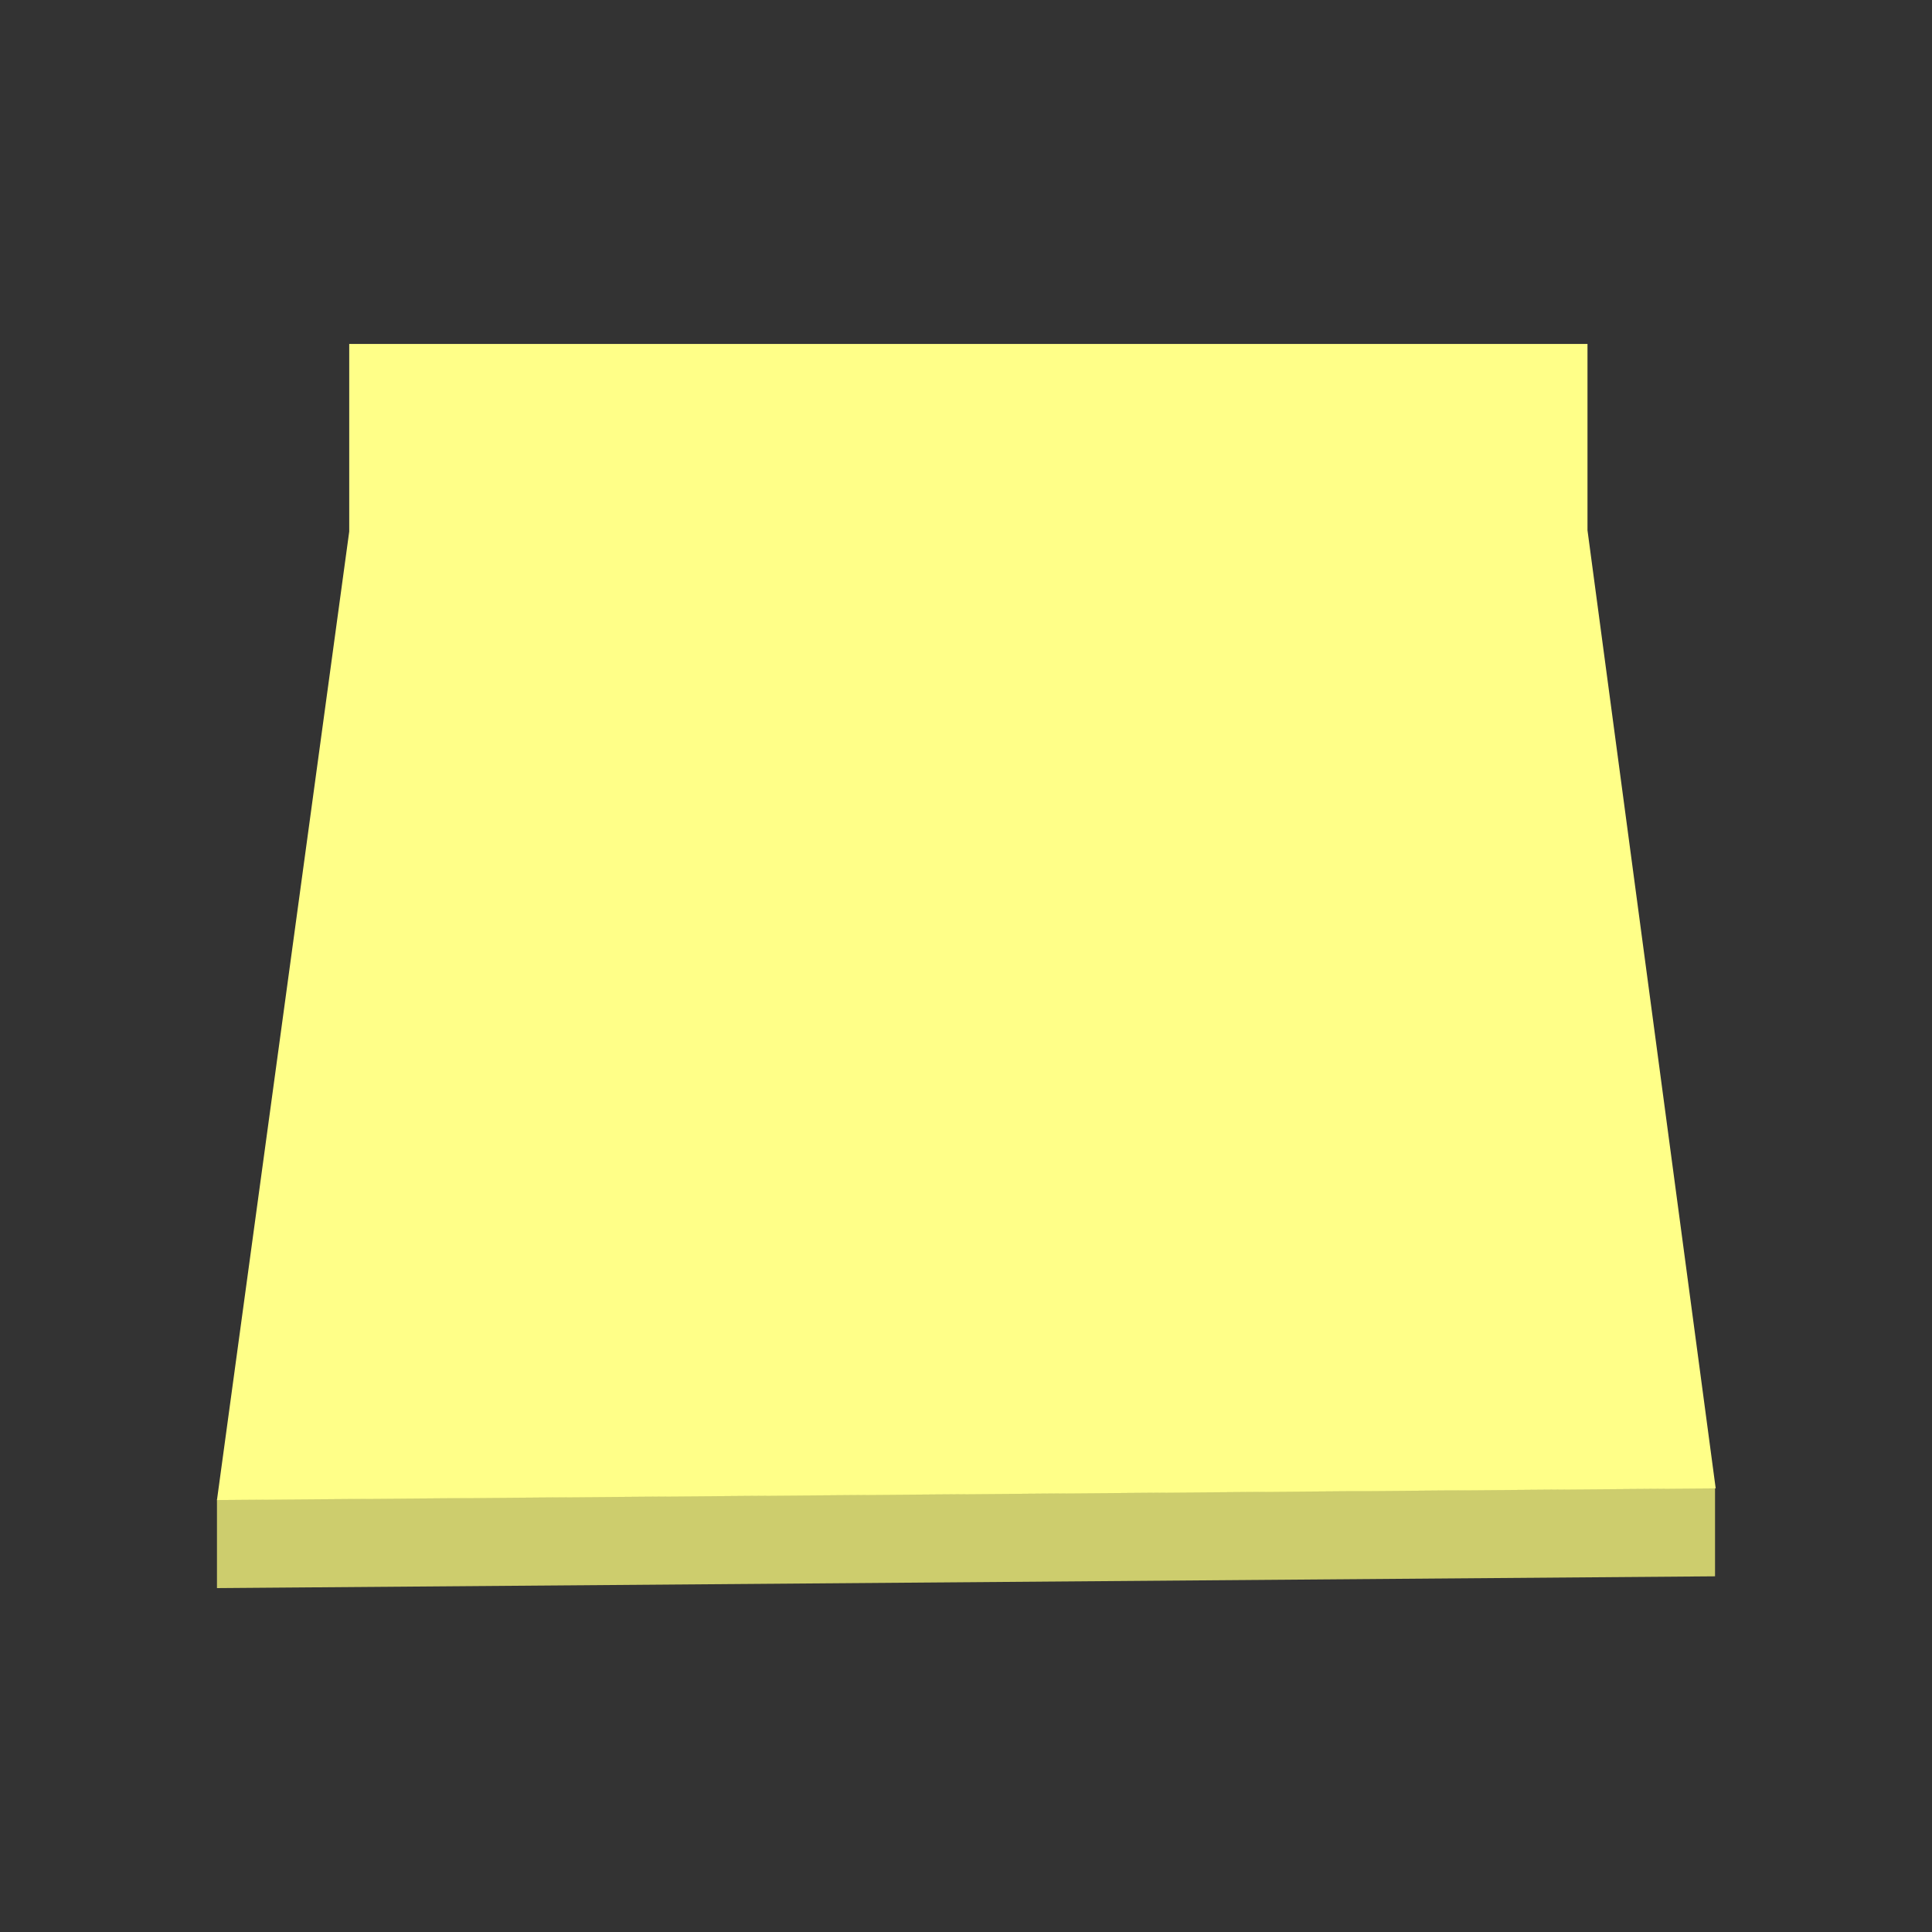<?xml version="1.0" encoding="UTF-8" standalone="no"?>
<!DOCTYPE svg PUBLIC "-//W3C//DTD SVG 1.1//EN" "http://www.w3.org/Graphics/SVG/1.1/DTD/svg11.dtd">
<svg width="100%" height="100%" viewBox="0 0 20 20" version="1.1" xmlns="http://www.w3.org/2000/svg" xmlns:xlink="http://www.w3.org/1999/xlink" xml:space="preserve" xmlns:serif="http://www.serif.com/" style="fill-rule:evenodd;clip-rule:evenodd;stroke-linejoin:round;stroke-miterlimit:2;">
    <rect x="0" y="0" width="20" height="20" fill="#333333" stroke="none"/>
    <g transform="matrix(1,0,0,1,0.047,0.27)">
        <path d="M17.707,15.134L2.199,15.254L2.199,16.17L17.707,16.048" style="fill:rgb(205,205,109);"/>
        <g transform="matrix(0.841,0,0,1.174,2.199,-0.708)">
            <path d="M16.87,3.406L1.628,3.406L1.628,5.06L0,13.6L18.448,13.497L16.87,5.049L16.87,3.406Z" style="fill:rgb(255,255,136);"/>
        </g>
    </g>
</svg>

